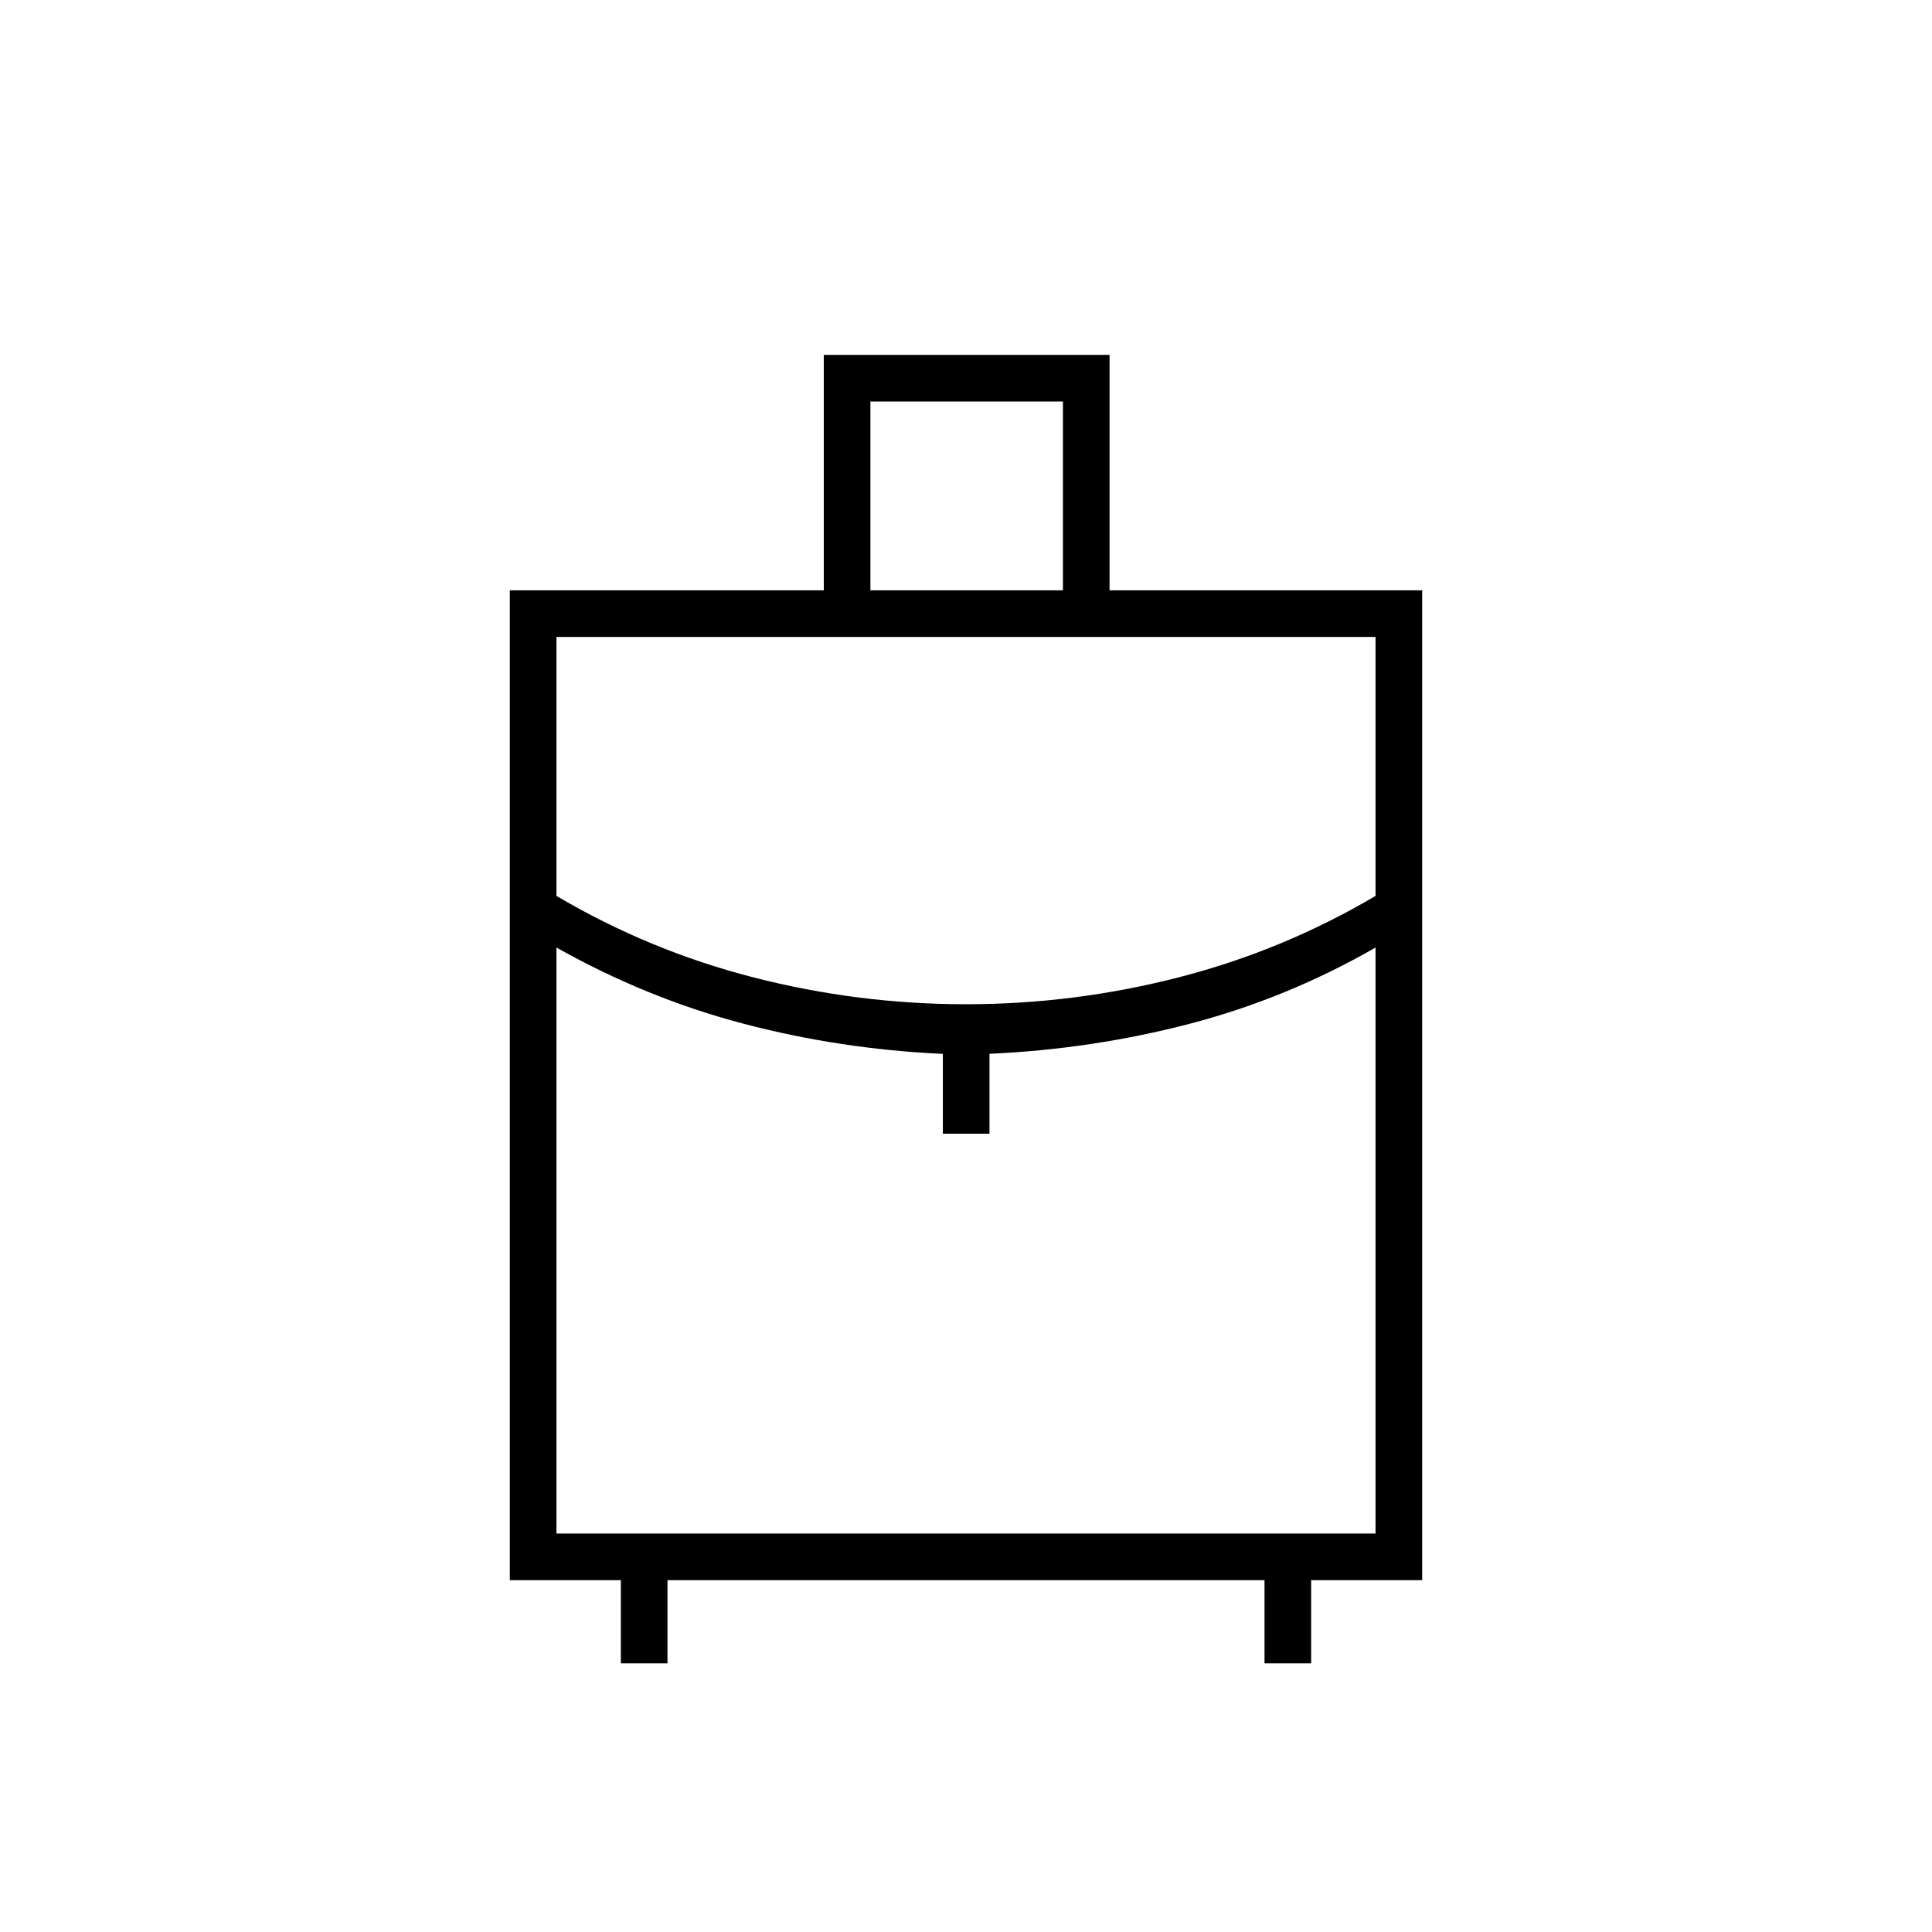 <svg xmlns="http://www.w3.org/2000/svg" height="40" viewBox="0 -960 960 960" width="40"><path d="M308.5-133.5v-41.33h-55.17v-491.84h156v-117h142v117h155.34v491.84H651.5v41.33h-23.17v-41.33H331.67v41.33H308.5Zm124-533.17h95.67v-93.83H432.5v93.83ZM479.98-461q53.64 0 105.59-13.33 51.95-13.34 97.93-40.5V-643.5h-407v128.67q45.98 27.16 97.91 40.5Q426.34-461 479.98-461Zm-11.48 64.33v-39.66q-51-2.34-99.17-15.02-48.16-12.69-92.83-37.82V-198h407v-291.17q-44.17 25.34-92.5 37.92-48.33 12.58-99.33 14.88v39.7H468.5Zm11.5 0Zm0-64.33Zm0-28.17Z"/></svg>